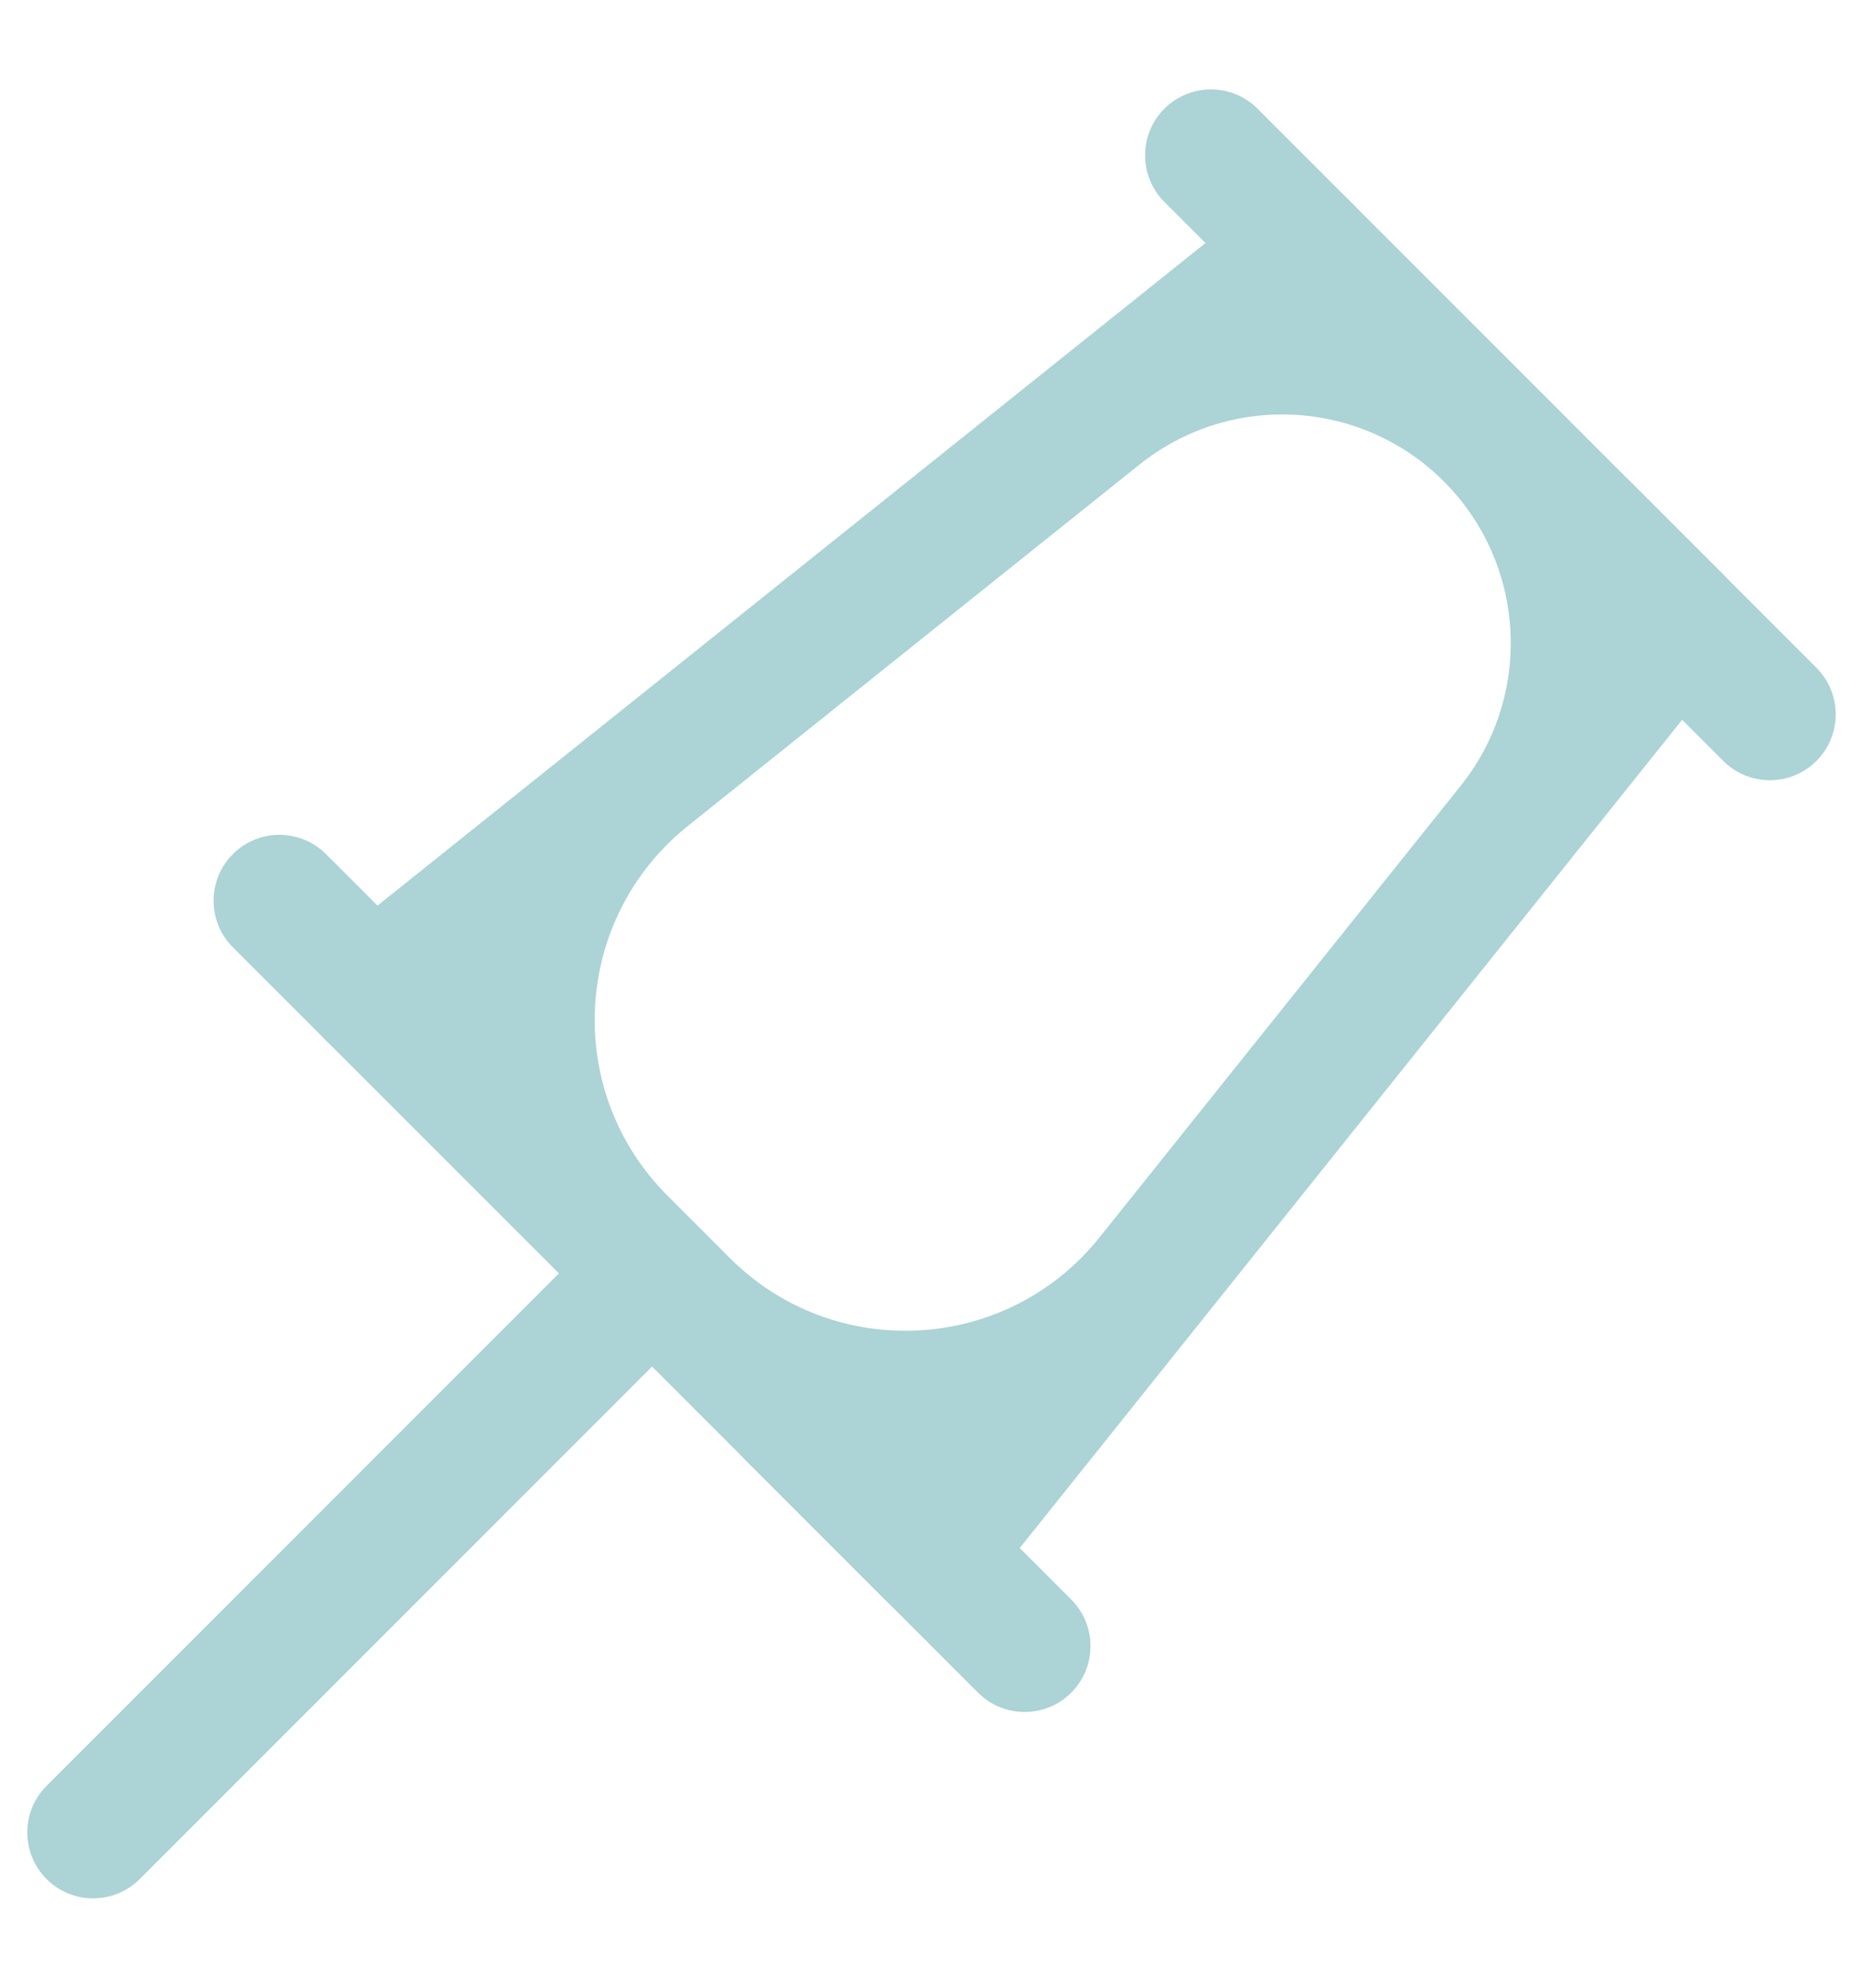 <svg width="15" height="16" viewBox="0 0 15 16" fill="none" xmlns="http://www.w3.org/2000/svg">
<g opacity="0.4">
<path fill-rule="evenodd" clip-rule="evenodd" d="M10.169 1.586C10.38 1.417 10.684 1.434 10.875 1.625L13.875 4.625C14.066 4.816 14.083 5.12 13.914 5.331L7.914 12.831C7.82 12.949 7.68 13.021 7.529 13.03C7.379 13.038 7.232 12.982 7.125 12.875L2.625 8.375C2.518 8.268 2.462 8.121 2.47 7.971C2.479 7.82 2.551 7.68 2.669 7.586L10.169 1.586ZM11.625 3.875C10.962 3.212 9.907 3.154 9.175 3.739L5.539 6.648C4.608 7.393 4.531 8.781 5.374 9.624L5.876 10.126C6.719 10.969 8.107 10.892 8.852 9.961L11.761 6.325C12.346 5.593 12.288 4.538 11.625 3.875Z" fill="#2F9197"/>
<path fill-rule="evenodd" clip-rule="evenodd" d="M0.375 15.125C0.168 14.918 0.168 14.582 0.375 14.375L4.5 10.25C4.707 10.043 5.043 10.043 5.25 10.25C5.457 10.457 5.457 10.793 5.25 11L1.125 15.125C0.918 15.332 0.582 15.332 0.375 15.125Z" fill="#2F9197"/>
<path fill-rule="evenodd" clip-rule="evenodd" d="M3.375 8.375C3.168 8.582 2.832 8.582 2.625 8.375L1.875 7.625C1.668 7.418 1.668 7.082 1.875 6.875C2.082 6.668 2.418 6.668 2.625 6.875L3.375 7.625C3.582 7.832 3.582 8.168 3.375 8.375Z" fill="#2F9197"/>
<path fill-rule="evenodd" clip-rule="evenodd" d="M8.625 13.625C8.418 13.832 8.082 13.832 7.875 13.625L6 11.75C5.793 11.543 5.793 11.207 6 11C6.207 10.793 6.543 10.793 6.75 11L8.625 12.875C8.832 13.082 8.832 13.418 8.625 13.625Z" fill="#2F9197"/>
<path fill-rule="evenodd" clip-rule="evenodd" d="M10.875 2.375C10.668 2.582 10.332 2.582 10.125 2.375L9.375 1.625C9.168 1.418 9.168 1.082 9.375 0.875C9.582 0.668 9.918 0.668 10.125 0.875L10.875 1.625C11.082 1.832 11.082 2.168 10.875 2.375Z" fill="#2F9197"/>
<path fill-rule="evenodd" clip-rule="evenodd" d="M14.625 6.125C14.418 6.332 14.082 6.332 13.875 6.125L12.375 4.625C12.168 4.418 12.168 4.082 12.375 3.875C12.582 3.668 12.918 3.668 13.125 3.875L14.625 5.375C14.832 5.582 14.832 5.918 14.625 6.125Z" fill="#2F9197"/>
</g>
</svg>
